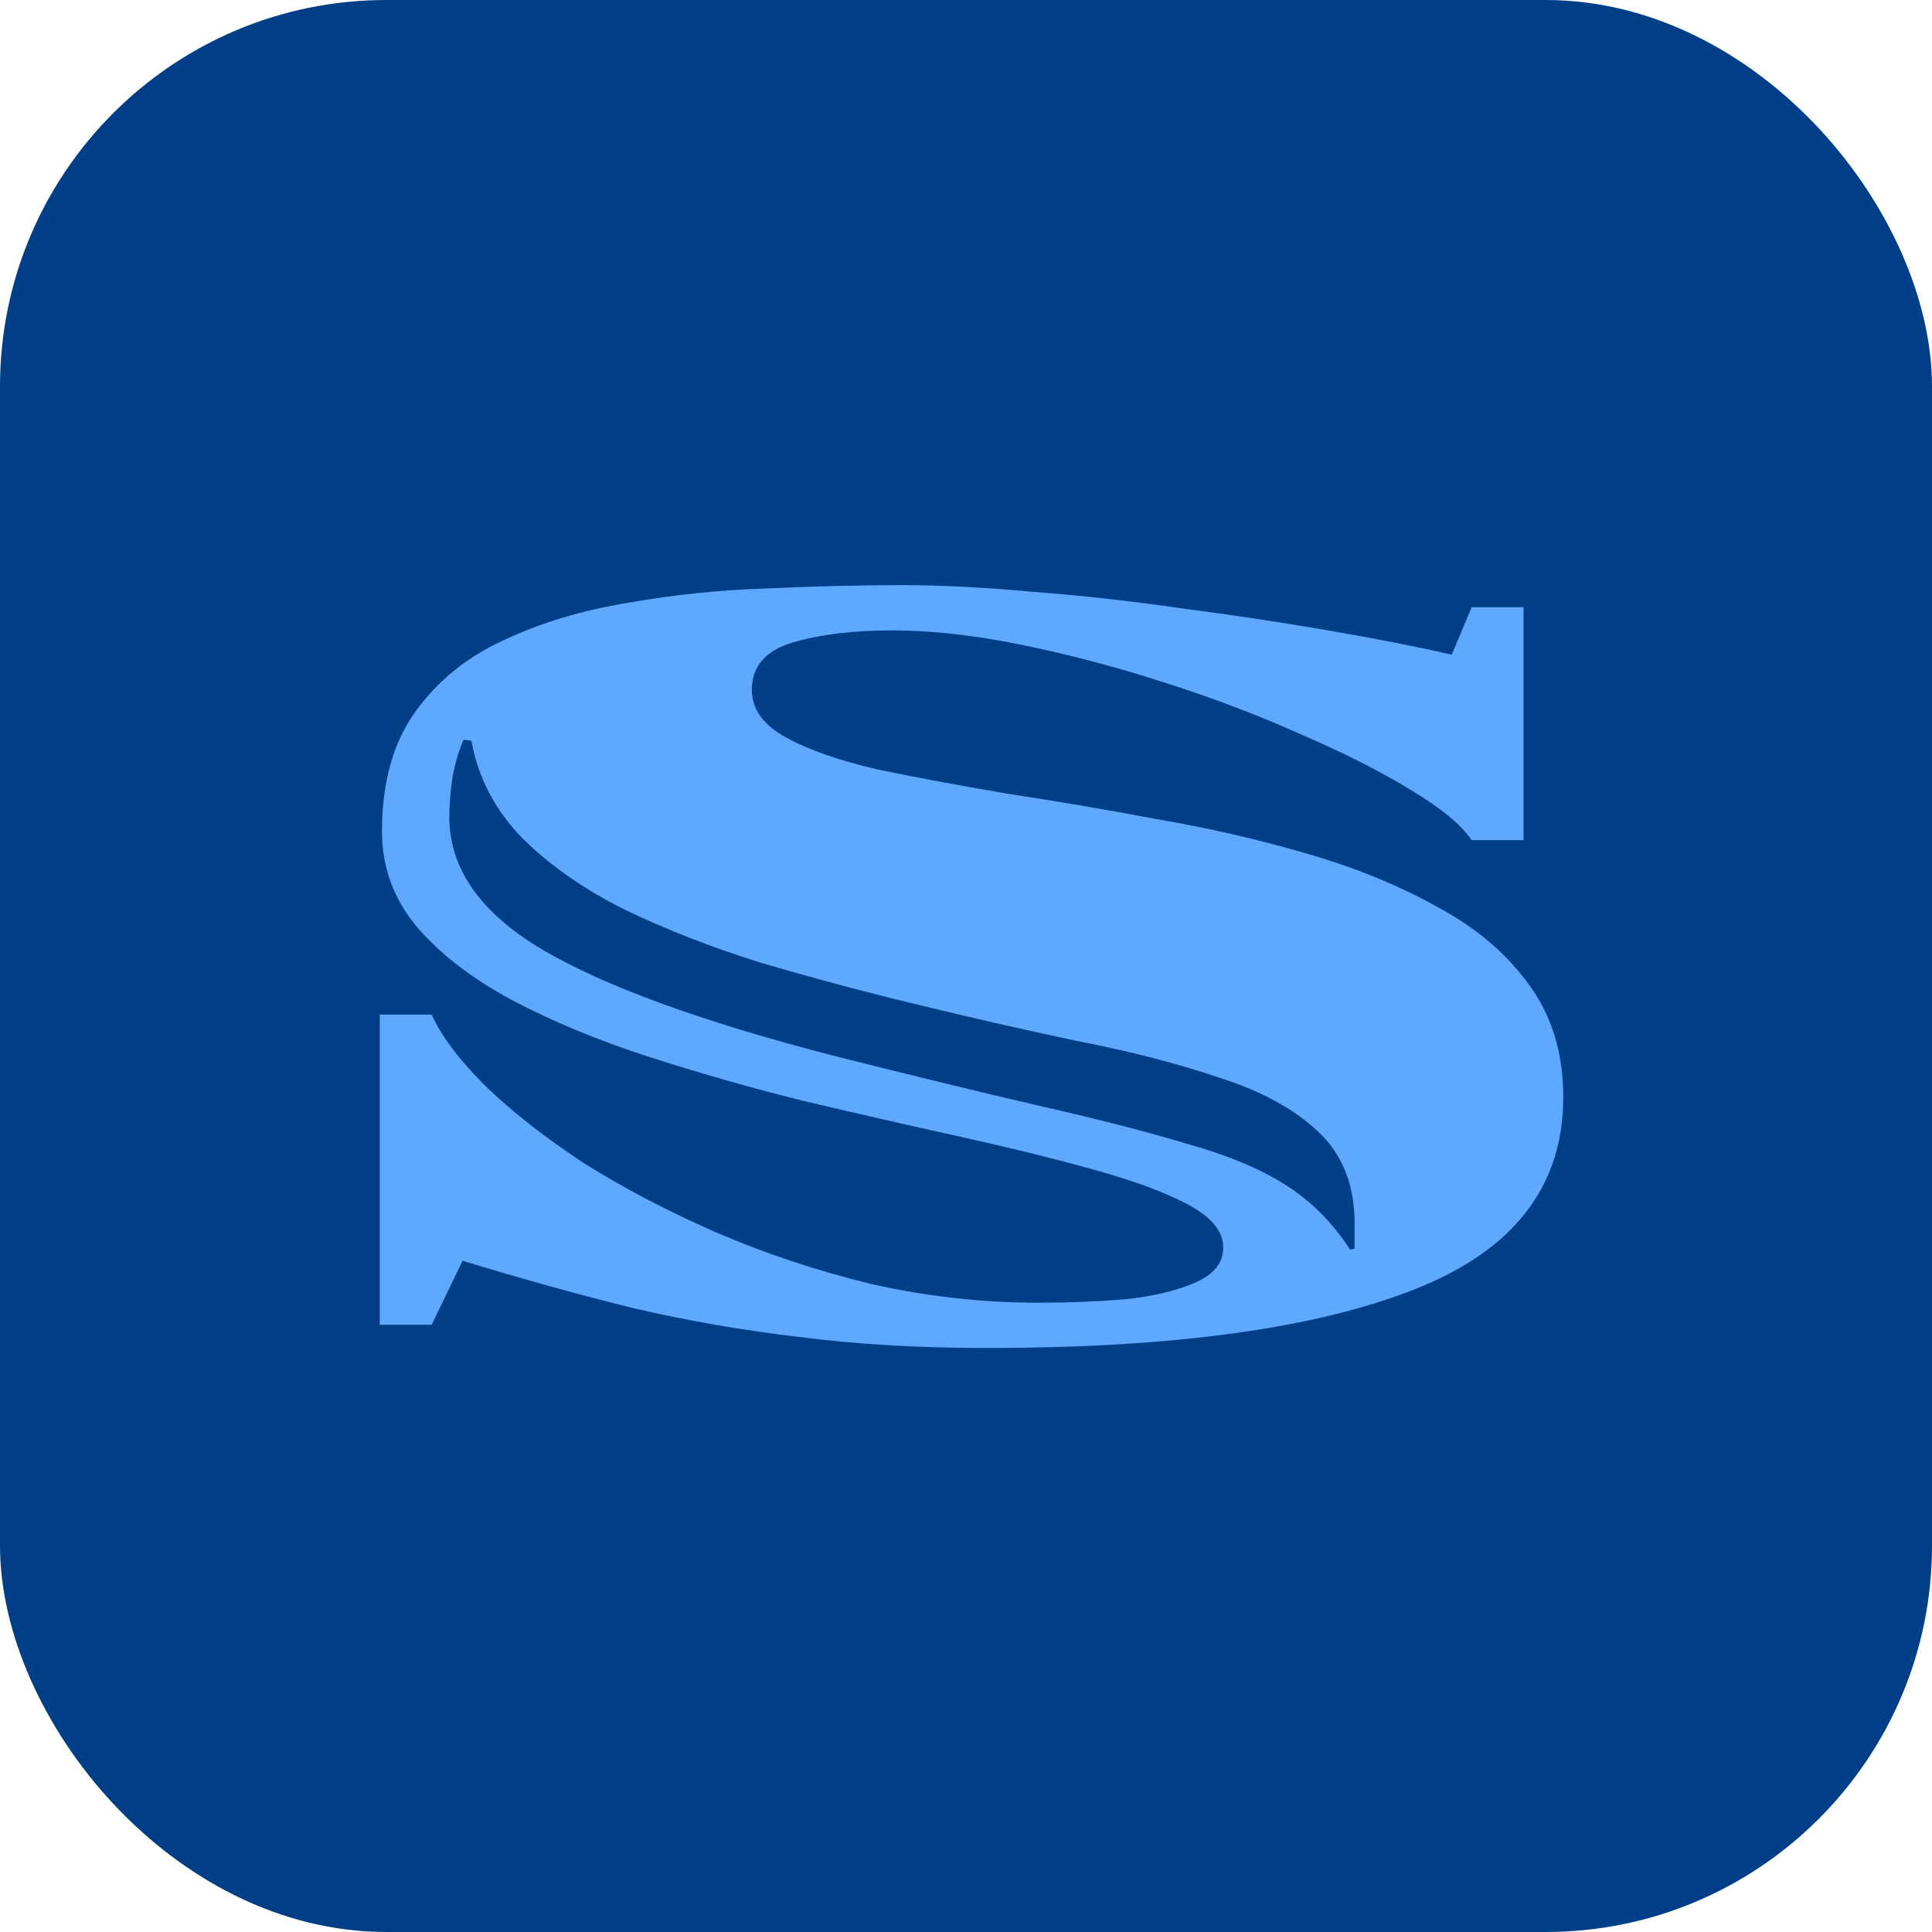 <svg width="70" height="70" viewBox="0 0 70 70" fill="none" xmlns="http://www.w3.org/2000/svg">
<rect width="70" height="70" rx="14" fill="#003F87"/>
<path d="M35.76 48.84C33.28 48.84 31.013 48.707 28.96 48.44C26.907 48.2 24.907 47.853 22.96 47.4C21.013 46.92 18.947 46.347 16.76 45.68L15.64 48H13.76V36.76H15.64C15.987 37.533 16.627 38.387 17.56 39.32C18.52 40.253 19.707 41.187 21.12 42.12C22.56 43.027 24.16 43.867 25.92 44.64C27.707 45.413 29.587 46.04 31.56 46.52C33.56 46.973 35.587 47.2 37.64 47.2C38.68 47.2 39.707 47.16 40.72 47.08C41.76 46.973 42.613 46.773 43.28 46.48C43.973 46.187 44.32 45.76 44.32 45.2C44.32 44.613 43.893 44.093 43.04 43.64C42.187 43.187 41.027 42.76 39.56 42.36C38.12 41.96 36.493 41.56 34.68 41.16C32.867 40.76 31 40.333 29.08 39.88C27.16 39.4 25.293 38.867 23.48 38.28C21.667 37.693 20.027 37.013 18.56 36.24C17.12 35.467 15.973 34.587 15.12 33.6C14.267 32.587 13.84 31.427 13.84 30.12C13.84 28.36 14.24 26.92 15.04 25.8C15.84 24.68 16.907 23.813 18.24 23.2C19.6 22.56 21.107 22.107 22.76 21.84C24.413 21.547 26.093 21.373 27.8 21.32C29.533 21.24 31.16 21.2 32.68 21.2C34.067 21.2 35.64 21.28 37.4 21.44C39.16 21.573 40.96 21.773 42.8 22.04C44.64 22.28 46.413 22.547 48.12 22.84C49.827 23.133 51.32 23.427 52.6 23.72L53.32 22H55.2V30.44H53.32C52.947 29.88 52.2 29.267 51.08 28.6C49.987 27.933 48.667 27.267 47.12 26.6C45.573 25.907 43.92 25.28 42.16 24.72C40.427 24.16 38.707 23.707 37 23.36C35.293 23.013 33.733 22.84 32.32 22.84C30.907 22.84 29.707 22.987 28.72 23.28C27.733 23.573 27.24 24.147 27.24 25C27.24 25.693 27.653 26.267 28.48 26.72C29.307 27.173 30.413 27.56 31.8 27.88C33.213 28.173 34.787 28.467 36.52 28.76C38.28 29.027 40.08 29.333 41.92 29.68C43.787 30 45.587 30.413 47.32 30.92C49.08 31.427 50.653 32.067 52.04 32.84C53.453 33.587 54.573 34.533 55.4 35.68C56.227 36.8 56.64 38.16 56.64 39.76C56.64 42.987 54.84 45.307 51.24 46.72C47.667 48.133 42.507 48.84 35.76 48.84ZM48.92 45.28L49.08 45.24V44.32C49.08 42.933 48.64 41.827 47.76 41C46.88 40.173 45.68 39.52 44.16 39.04C42.667 38.533 40.96 38.093 39.04 37.72C37.147 37.32 35.16 36.867 33.08 36.36C31.213 35.907 29.373 35.413 27.56 34.88C25.773 34.32 24.133 33.68 22.64 32.96C21.147 32.213 19.907 31.347 18.92 30.36C17.933 29.347 17.32 28.173 17.08 26.84L16.8 26.8C16.64 27.147 16.507 27.587 16.4 28.12C16.32 28.653 16.28 29.147 16.28 29.6C16.28 31.467 17.4 33.067 19.64 34.4C21.907 35.733 25.413 37.013 30.16 38.24C33.12 38.987 35.64 39.6 37.72 40.08C39.827 40.56 41.587 41.013 43 41.44C44.44 41.84 45.627 42.333 46.56 42.92C47.493 43.507 48.28 44.293 48.92 45.28Z" fill="#5EA9FF"/>
</svg>
